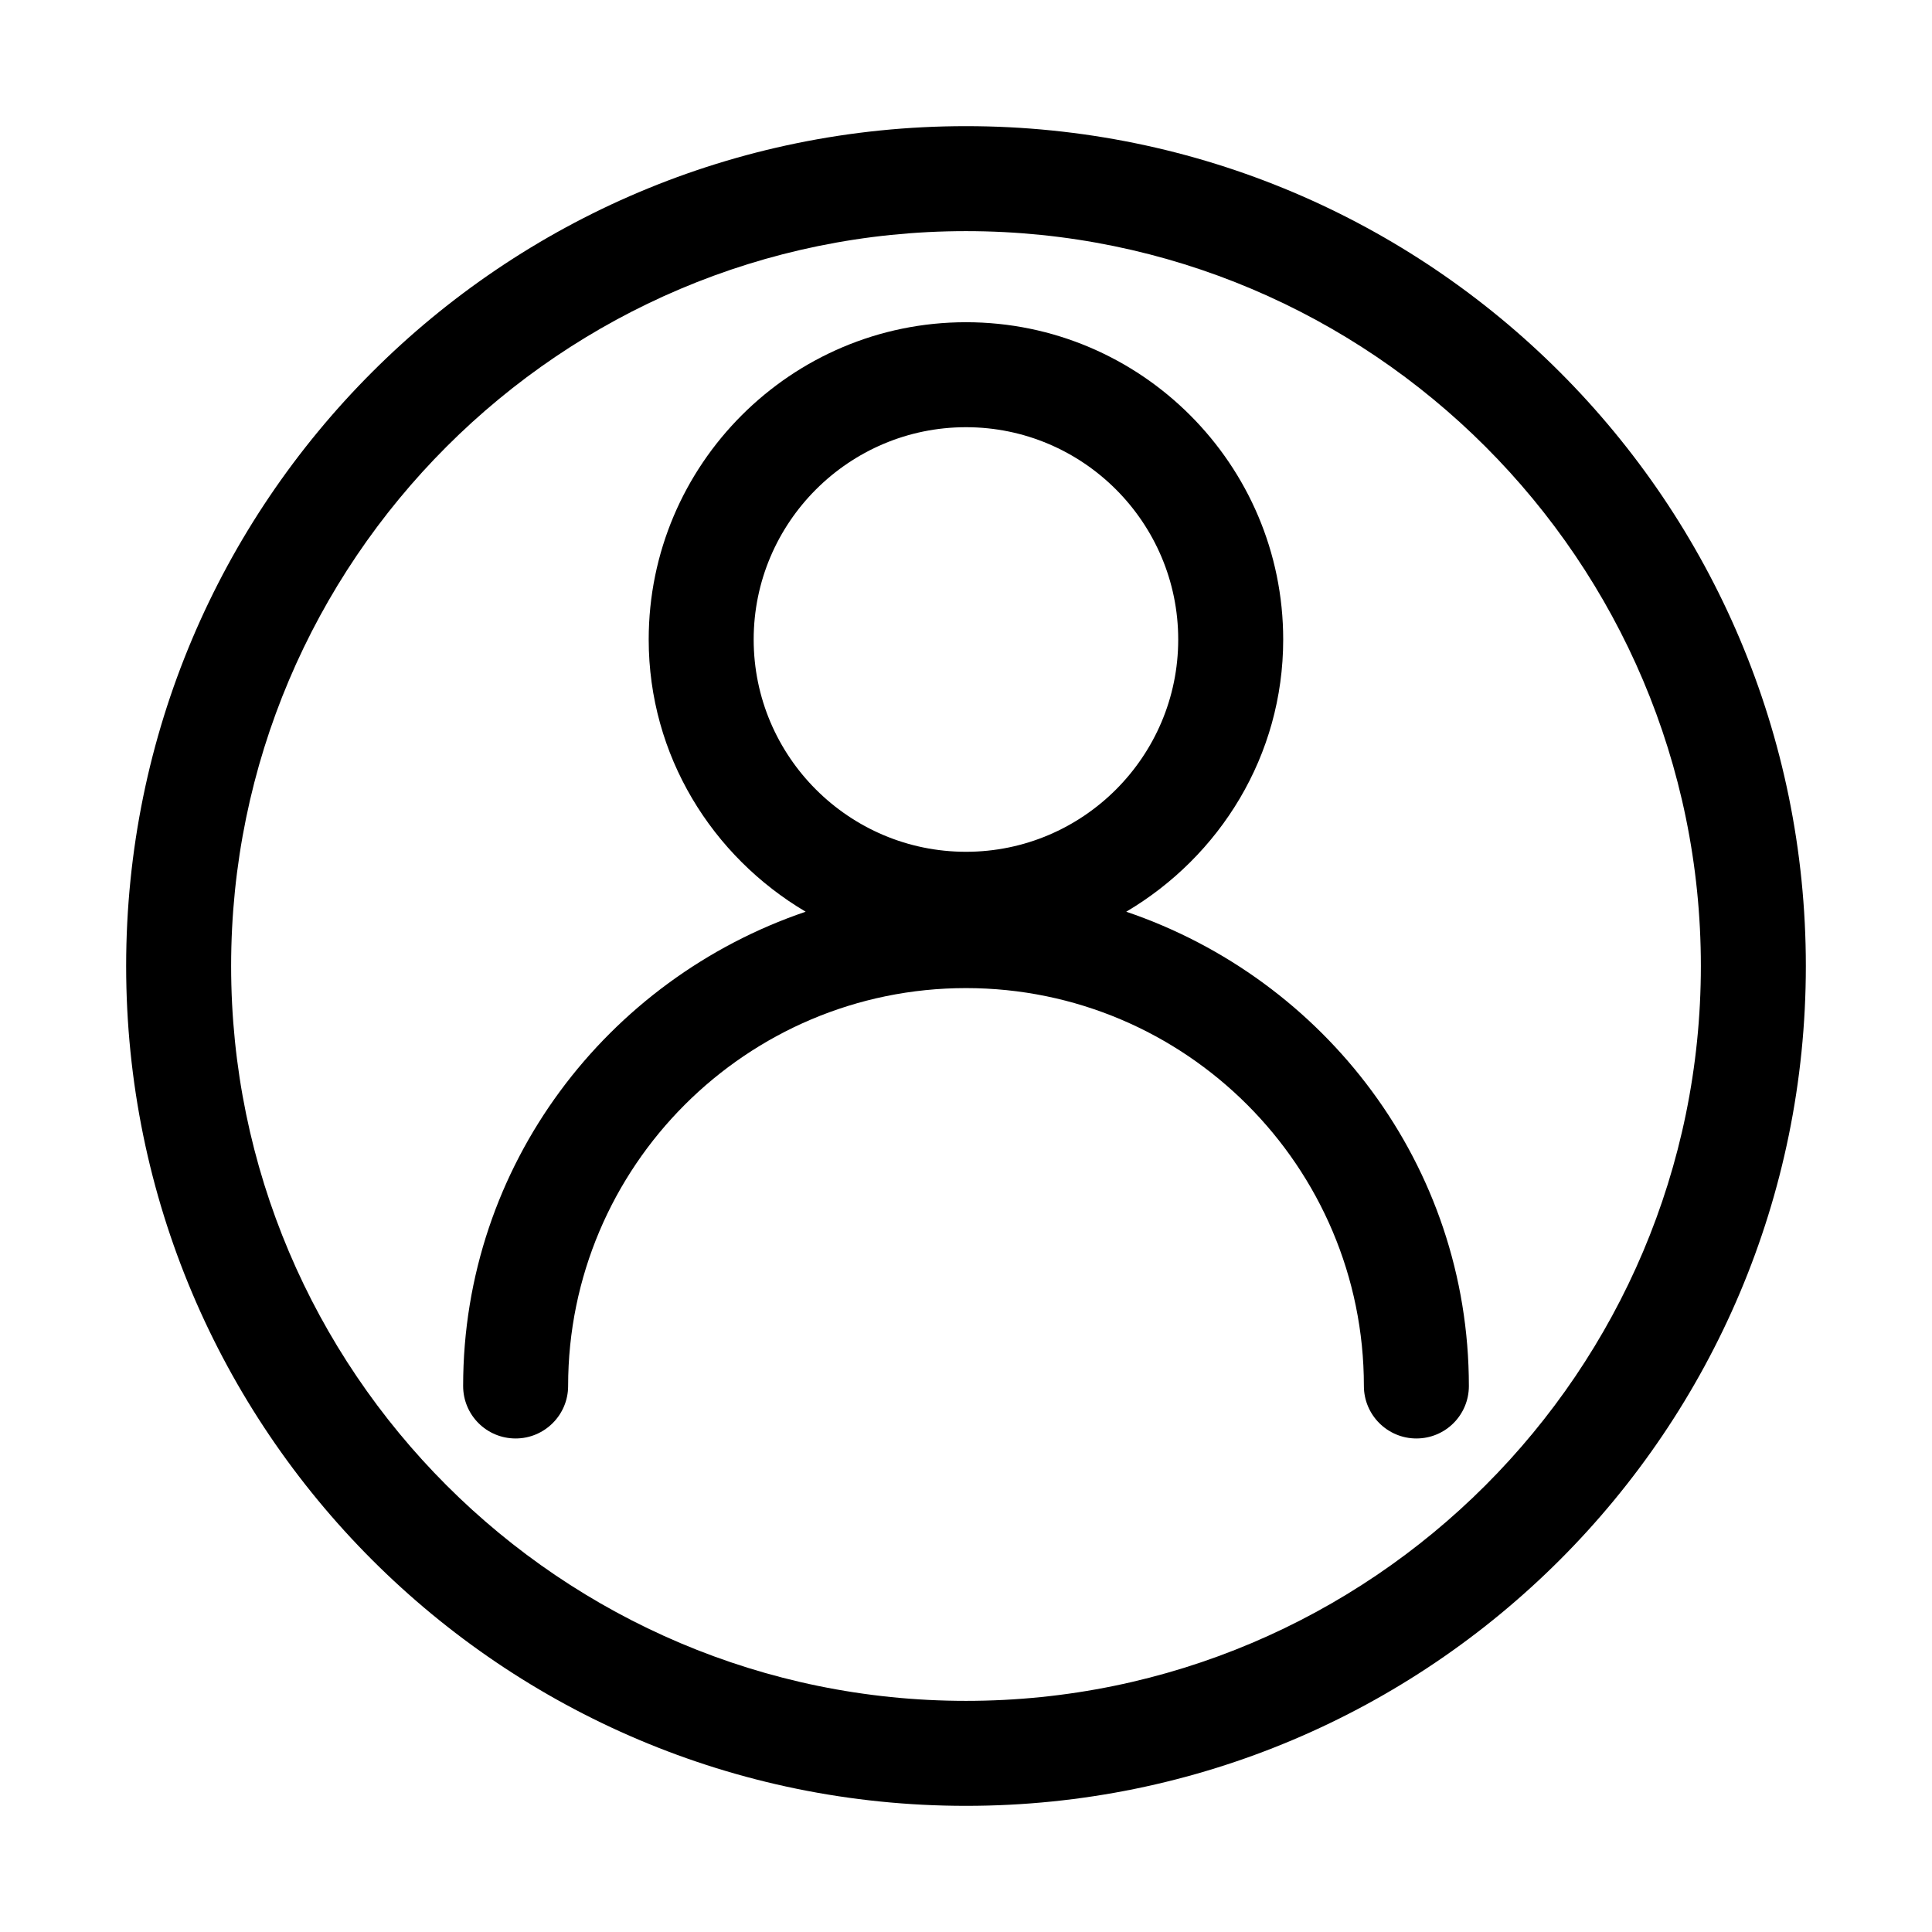 <svg t="1668839239343" class="icon" viewBox="0 0 1024 1024" version="1.1" xmlns="http://www.w3.org/2000/svg" p-id="2675" width="48" height="48"><path d="M511.999 66.862c-245.88 0-445.138 199.285-445.138 445.138 0 245.852 199.258 445.137 445.138 445.137s445.138-199.285 445.138-445.137C957.138 266.147 757.88 66.862 511.999 66.862zM511.999 901.495c-214.799 0-389.496-174.723-389.496-389.495 0-214.772 174.697-389.496 389.496-389.496 214.798 0 389.496 174.724 389.496 389.496C901.495 726.772 726.798 901.495 511.999 901.495z" p-id="2676"></path><path d="M596.93 483.228c49.557-29.289 83.192-82.676 83.192-144.268 0-92.728-75.421-168.176-168.122-168.176-92.756 0-168.176 75.448-168.176 168.176 0 61.592 33.689 114.98 83.192 144.268-105.145 35.7-181.544 134.298-181.544 251.368 0 15.377 12.389 27.822 27.822 27.822 15.324 0 27.822-12.443 27.822-27.822 0-116.283 94.548-210.886 210.886-210.886s210.886 94.604 210.886 210.886c0 15.377 12.499 27.822 27.822 27.822 15.432 0 27.822-12.443 27.822-27.822C778.528 617.525 702.129 518.928 596.93 483.228zM511.999 451.467c-62 0-112.534-50.481-112.534-112.507 0-62.054 50.534-112.534 112.534-112.534s112.48 50.481 112.48 112.534C624.479 400.987 574 451.467 511.999 451.467z" p-id="2677"></path></svg>